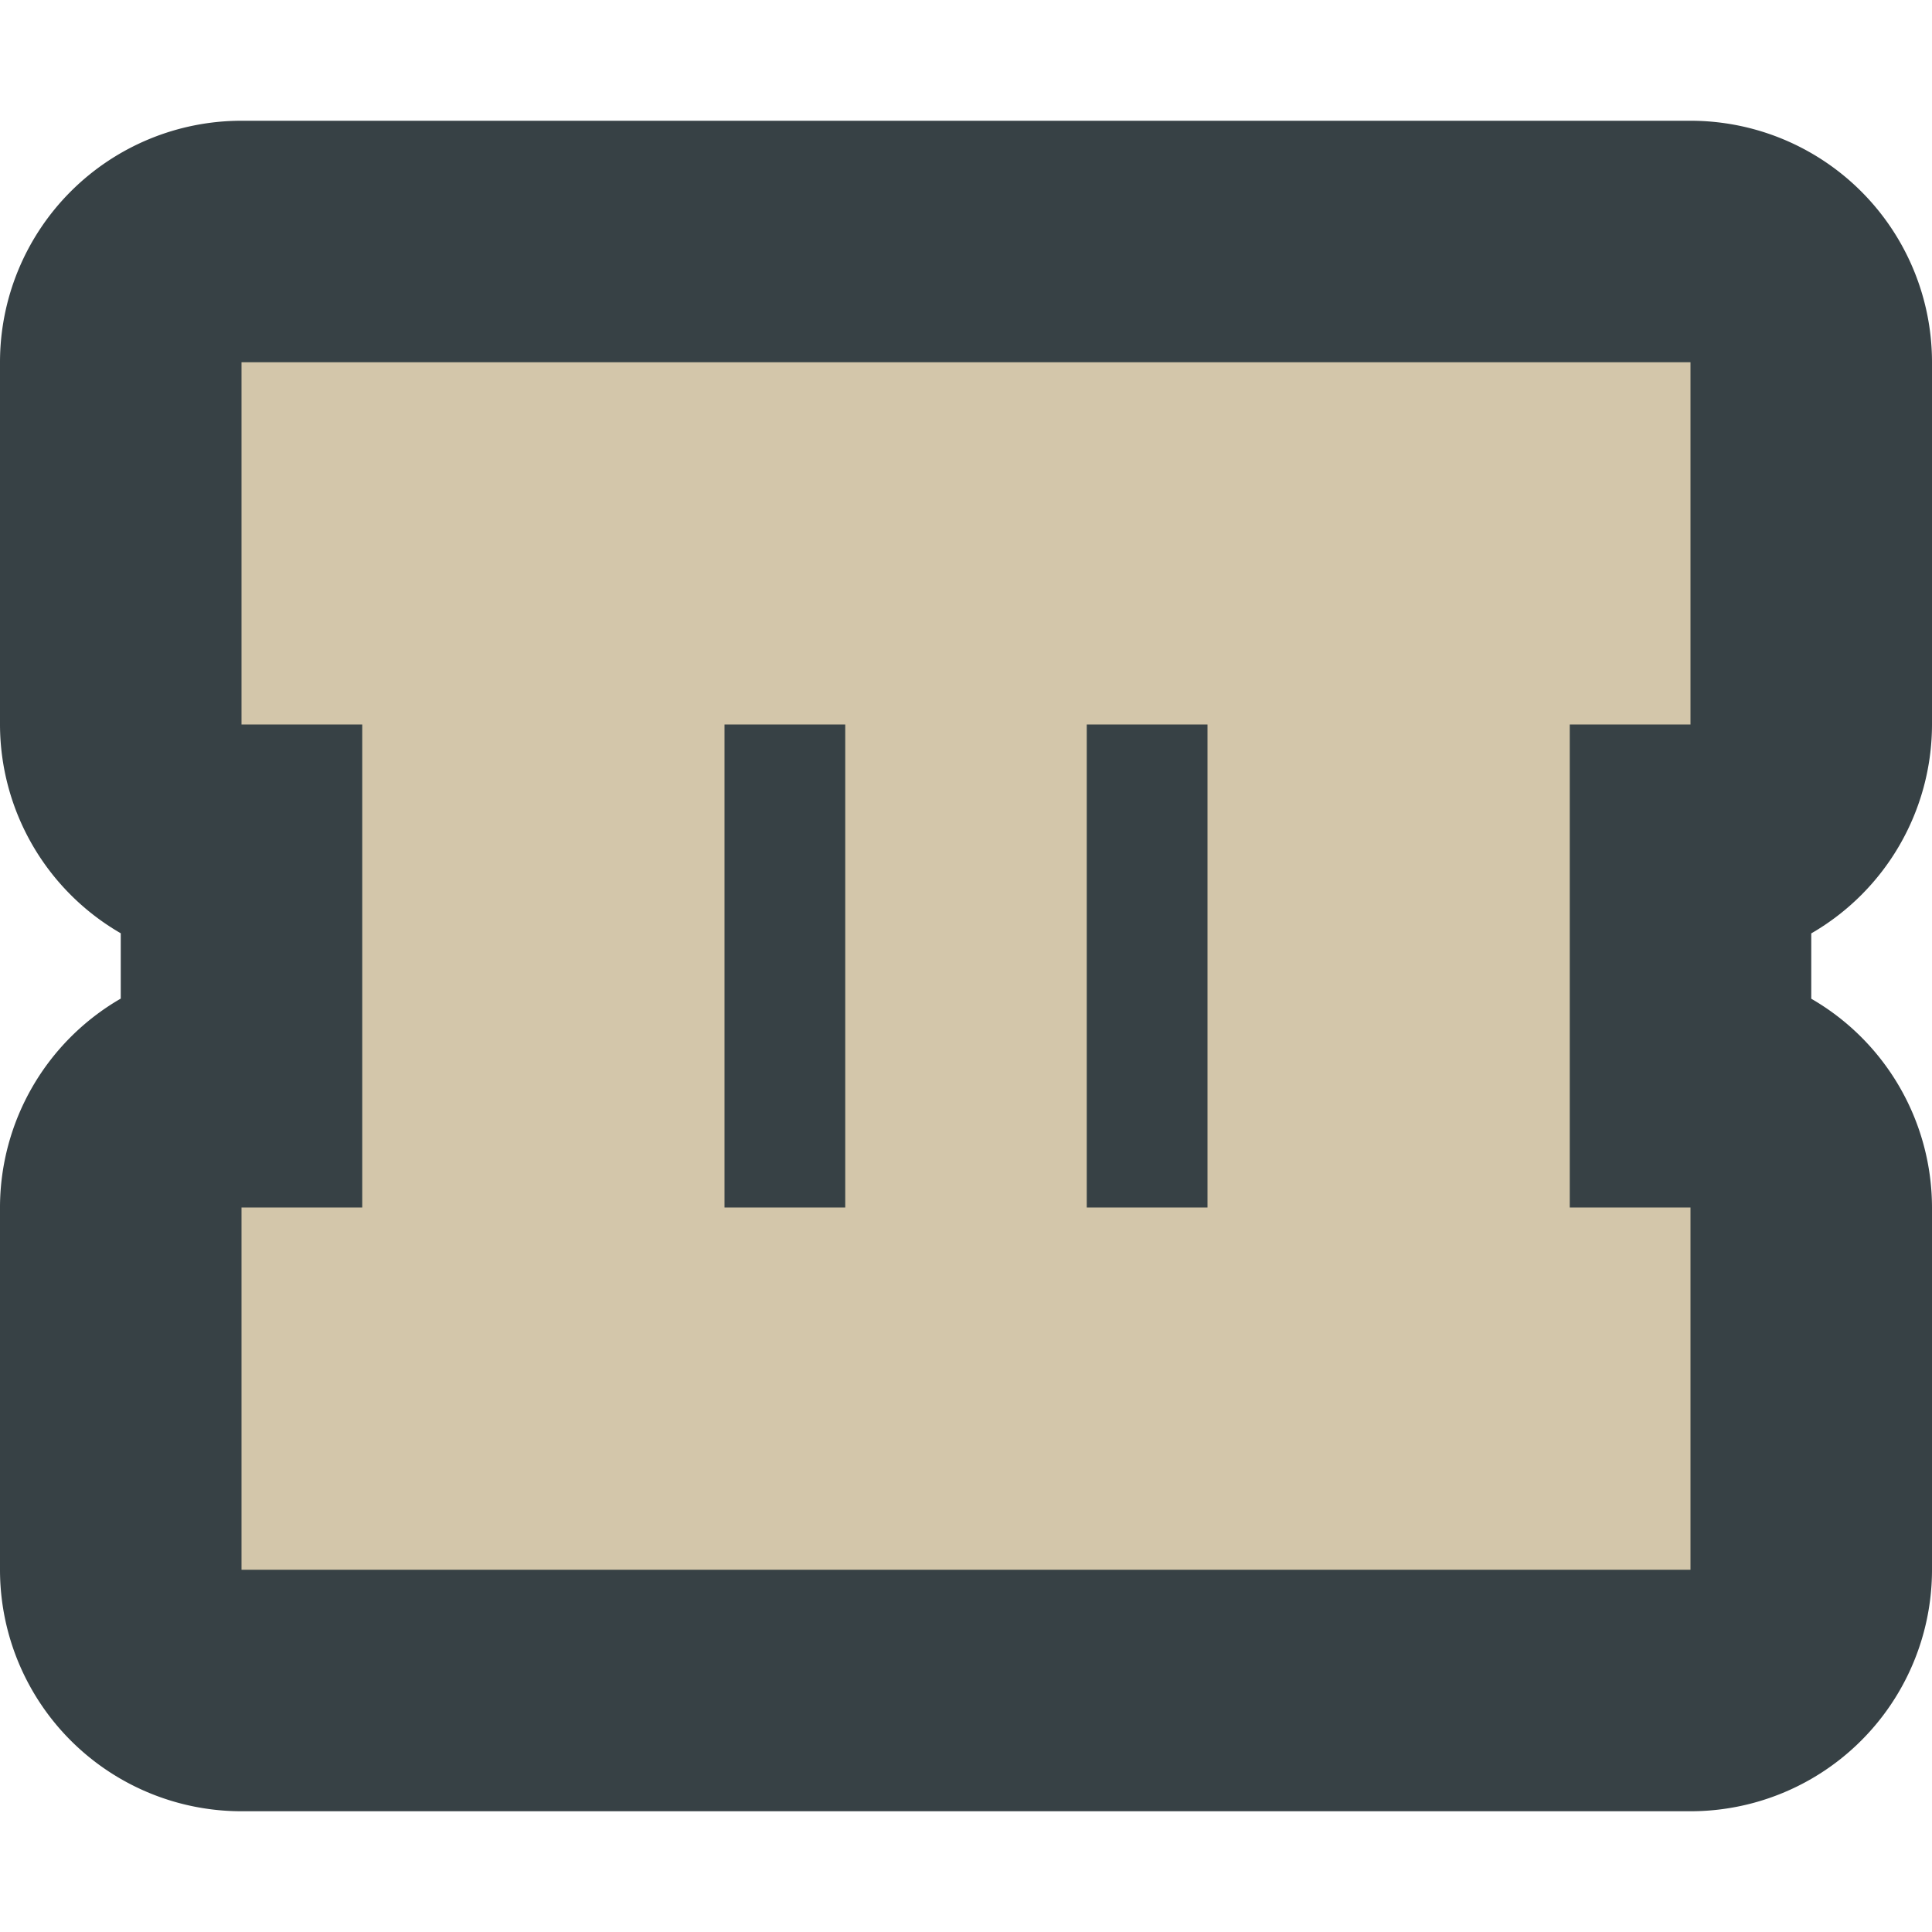 <svg xmlns="http://www.w3.org/2000/svg" width="16" height="16" version="1.1">
 <path style="fill:#374145" d="M 2,1 A 2,2 0 0 0 0,3 V 6 A 2,2 0 0 0 1,7.729 V 8.27 A 2,2 0 0 0 0,10 v 3 a 2,2 0 0 0 2,2 h 12 a 2,2 0 0 0 2,-2 V 10 A 2,2 0 0 0 15,8.271 V 7.73 A 2,2 0 0 0 16,6 V 3 A 2,2 0 0 0 14,1 H 12.758 10.027 9.348 6.619 5.939 3.209 Z"/>
 <path style="fill:#d3c6aa" d="m 2,3 v 3 h 1 v 4 H 2 v 3 H 14 V 10 H 13 V 6 h 1 V 3 H 12.758 10.027 9.348 6.619 5.94 3.21 Z m 4,3 h 1 v 4 H 6 Z m 3,0 h 1 v 4 H 9 Z"/>
</svg>
